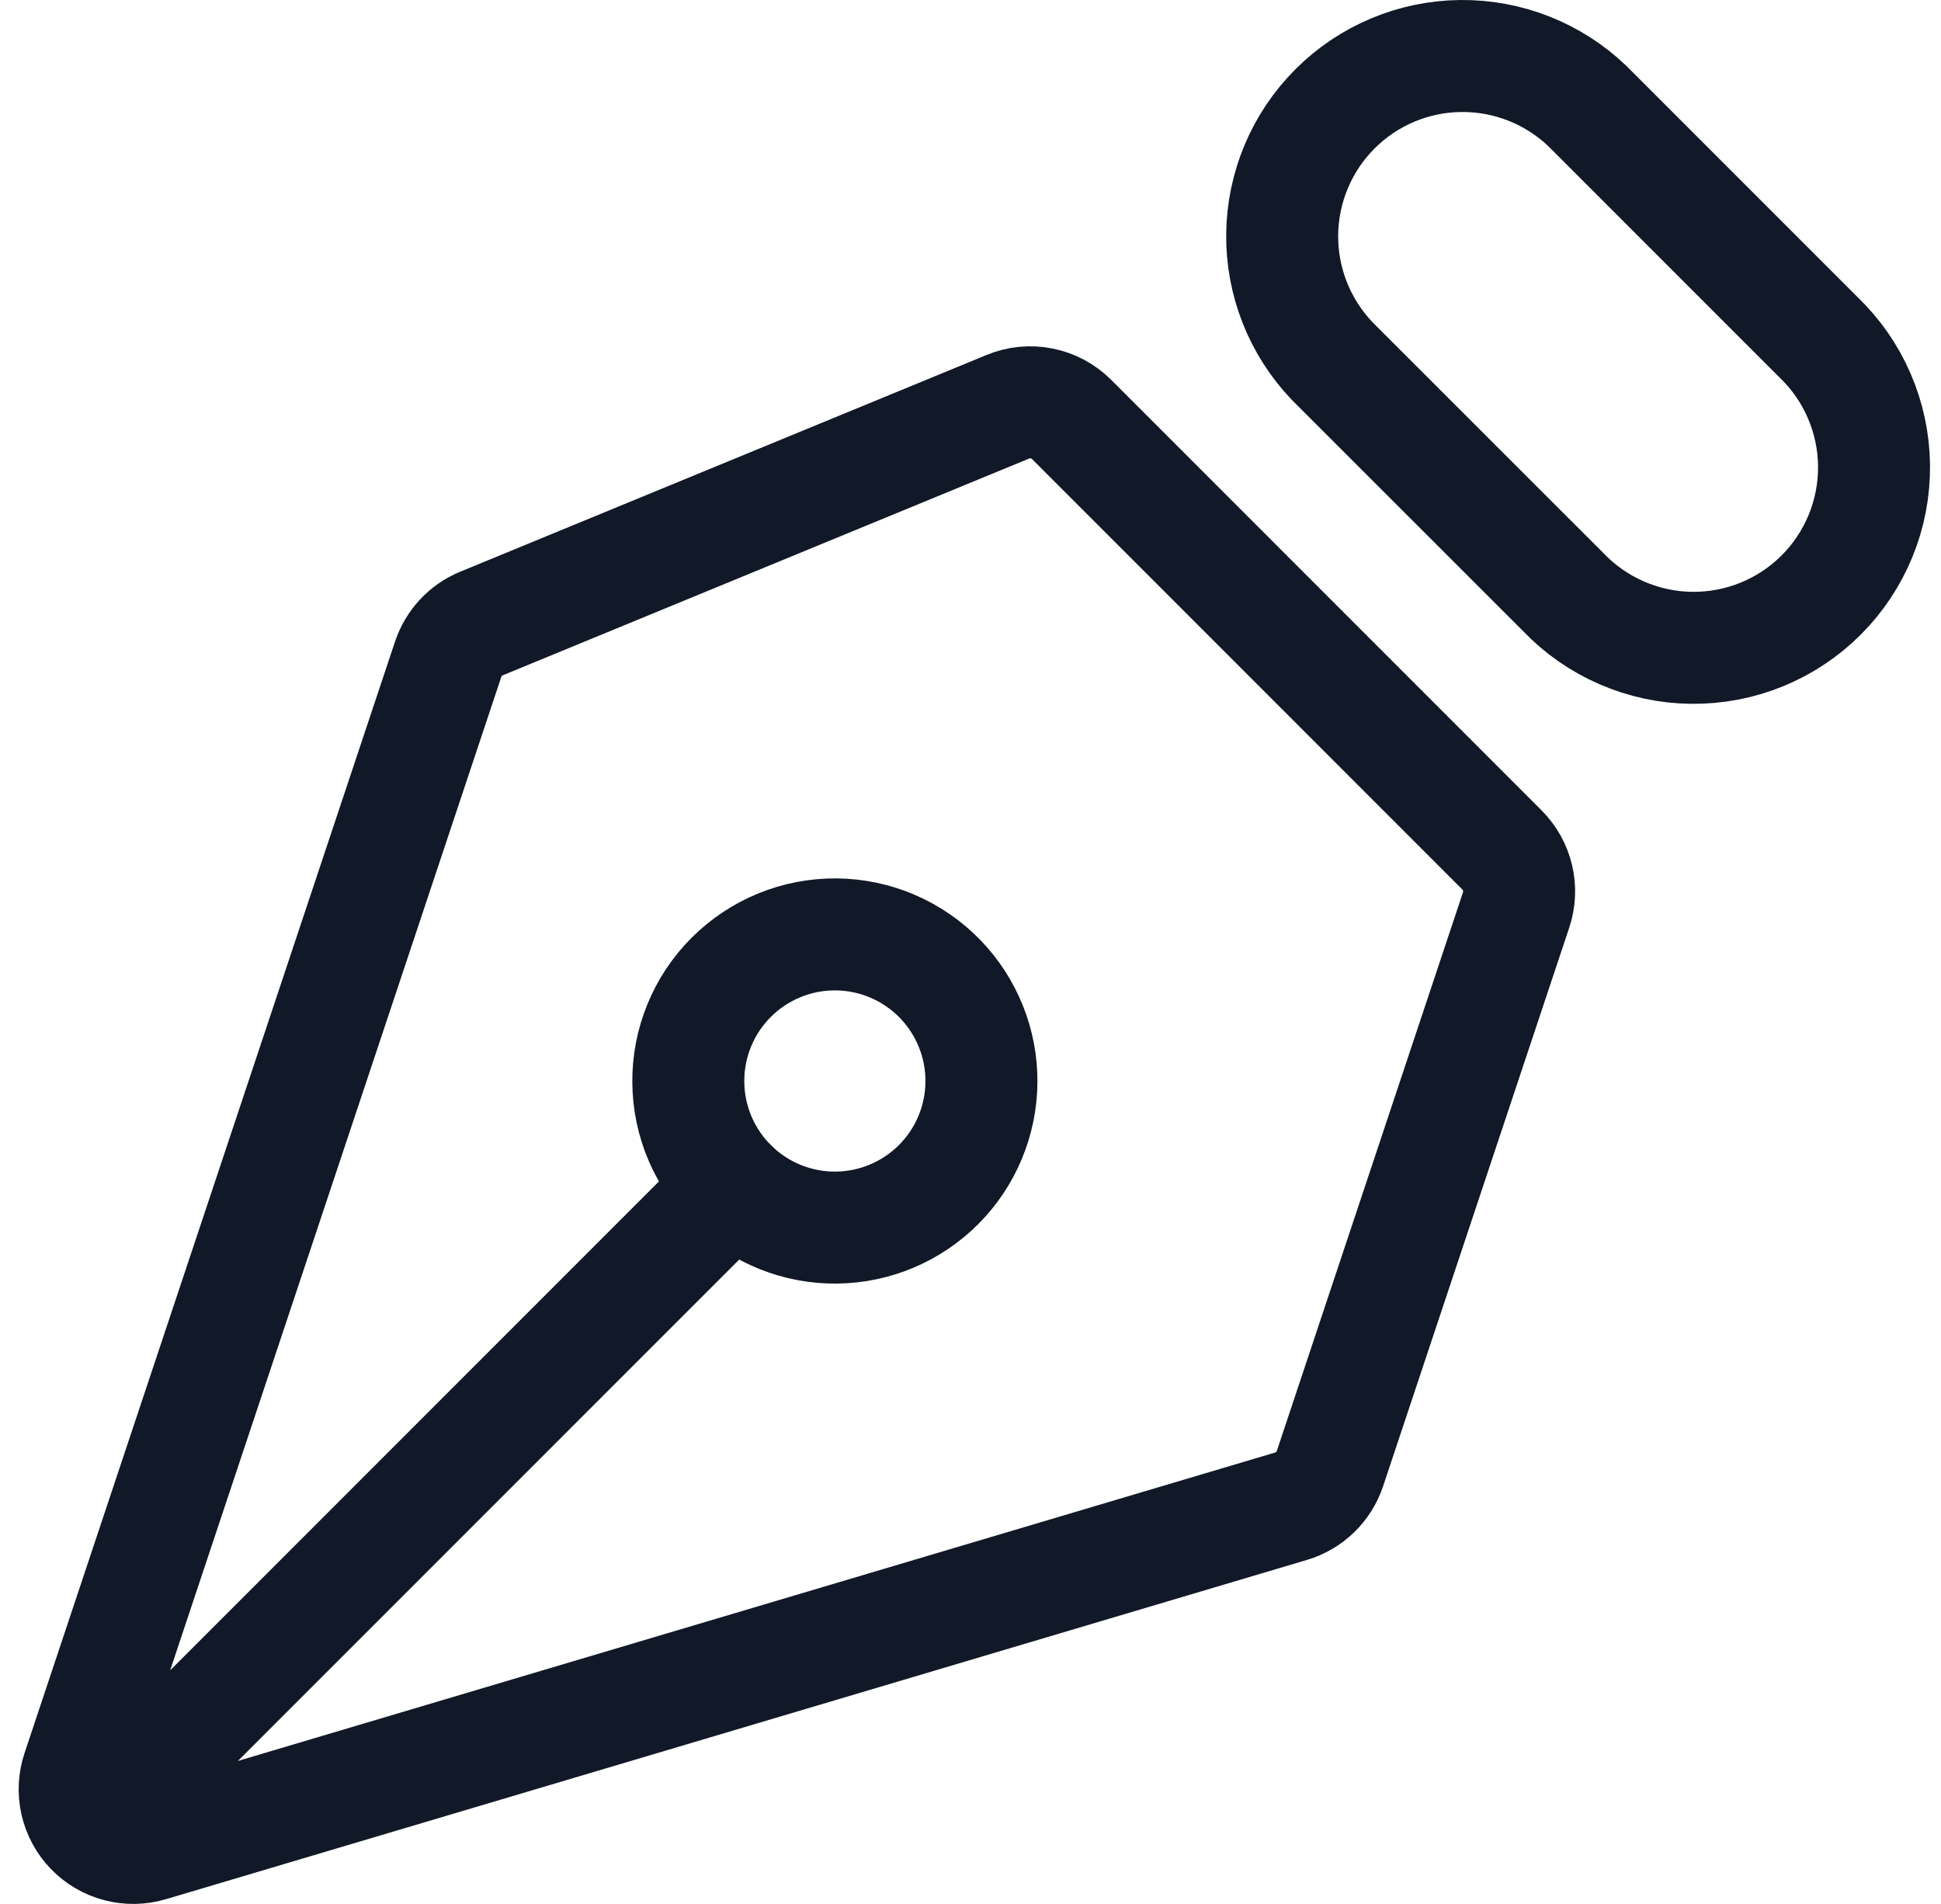 <svg width="52" height="51" viewBox="0 0 52 51" fill="none" xmlns="http://www.w3.org/2000/svg">
<path d="M2.979 48.443L19.638 31.783M40.617 24.375L35.63 39.338C35.55 39.577 35.414 39.794 35.233 39.969C35.051 40.145 34.83 40.274 34.589 40.346L4.018 49.435C3.742 49.517 3.45 49.521 3.172 49.448C2.894 49.376 2.642 49.228 2.442 49.021C2.242 48.815 2.103 48.557 2.039 48.277C1.975 47.997 1.99 47.705 2.081 47.432L12.007 17.657C12.079 17.444 12.195 17.248 12.348 17.083C12.502 16.918 12.689 16.788 12.898 16.702L27 10.896C27.286 10.777 27.602 10.746 27.906 10.807C28.21 10.867 28.489 11.017 28.709 11.236L40.238 22.767C40.444 22.974 40.589 23.233 40.656 23.517C40.723 23.801 40.71 24.098 40.617 24.375Z" stroke="#111827" stroke-width="3" stroke-linecap="round" stroke-linejoin="round"/>
<path d="M42.526 2.841L48.714 9.029C49.179 9.474 49.551 10.007 49.807 10.598C50.063 11.188 50.199 11.824 50.206 12.467C50.213 13.111 50.092 13.75 49.848 14.346C49.605 14.941 49.246 15.483 48.791 15.938C48.336 16.393 47.794 16.753 47.198 16.996C46.602 17.239 45.964 17.36 45.32 17.353C44.677 17.346 44.041 17.21 43.451 16.954C42.86 16.698 42.327 16.327 41.882 15.862L35.691 9.673C34.818 8.76 34.336 7.542 34.35 6.279C34.364 5.016 34.872 3.809 35.766 2.915C36.659 2.022 37.866 1.514 39.129 1.5C40.392 1.486 41.613 1.967 42.526 2.841Z" stroke="#111827" stroke-width="3" stroke-linecap="round" stroke-linejoin="round"/>
<path d="M25.191 26.228C24.828 25.853 24.395 25.554 23.916 25.348C23.437 25.142 22.922 25.034 22.4 25.029C21.879 25.025 21.362 25.124 20.879 25.322C20.397 25.519 19.958 25.811 19.59 26.179C19.221 26.548 18.929 26.986 18.732 27.469C18.534 27.952 18.435 28.469 18.44 28.99C18.444 29.512 18.552 30.027 18.758 30.506C18.964 30.985 19.263 31.418 19.638 31.78C20.379 32.496 21.371 32.892 22.4 32.883C23.43 32.874 24.415 32.461 25.143 31.733C25.871 31.005 26.284 30.02 26.293 28.99C26.302 27.961 25.906 26.969 25.191 26.228Z" stroke="#111827" stroke-width="3" stroke-linecap="round" stroke-linejoin="round"/>
</svg>

